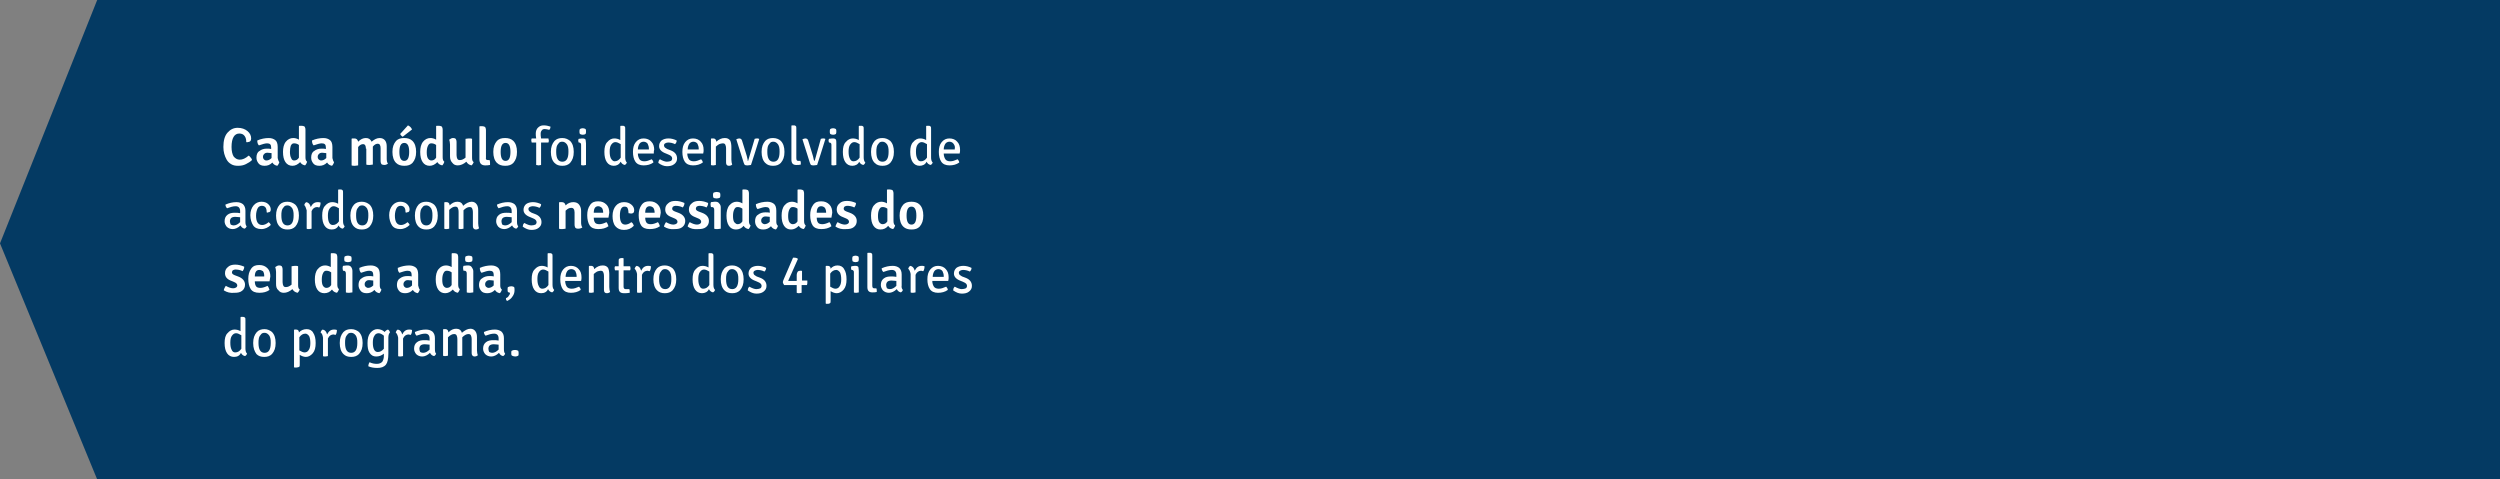 <!-- Generator: Adobe Illustrator 17.1.0, SVG Export Plug-In  -->
<svg version="1.1"
	 xmlns="http://www.w3.org/2000/svg" xmlns:xlink="http://www.w3.org/1999/xlink" xmlns:a="http://ns.adobe.com/AdobeSVGViewerExtensions/3.0/"
	 x="0px" y="0px" width="612.2px" height="117.4px" viewBox="0 0 612.2 117.4" enable-background="new 0 0 612.2 117.4"
	 xml:space="preserve">
<rect x="0" y="0" width="612.2" height="117.4" fill="#808080" stroke="none"/>
<defs>
</defs>
<polygon fill="#043A63" points="23.8,117.4 0,59.6 23.8,0 612.2,0 612.2,117.4 "/>
<g>
	<path fill="#FFFFFF" d="M60.3,34.8c0,0,0-0.1,0-0.1c0-0.5-0.1-1-0.4-1.4c-0.3-0.4-0.7-0.6-1.3-0.6c-1.2,0-1.9,1.1-1.9,3.3
		c0,1,0.2,1.8,0.5,2.3c0.4,0.5,0.9,0.8,1.5,0.8c0.7,0,1.4-0.3,2.2-1c0.2,0.1,0.3,0.3,0.5,0.5c0.2,0.2,0.3,0.4,0.3,0.6
		c-0.4,0.4-0.9,0.7-1.5,1c-0.6,0.3-1.2,0.4-1.9,0.4s-1.2-0.1-1.7-0.4c-0.5-0.3-0.8-0.6-1.1-1.1c-0.5-0.9-0.8-1.9-0.8-3.1
		c0-1.5,0.3-2.7,1-3.5c0.7-0.8,1.5-1.2,2.5-1.2c1,0,1.8,0.3,2.4,0.8c0.6,0.5,0.9,1.1,0.9,1.8c0,0.6-0.3,0.9-0.9,0.9
		C60.8,34.9,60.5,34.8,60.3,34.8z"/>
	<path fill="#FFFFFF" d="M68.4,39.7c0,0.1-0.1,0.3-0.2,0.5s-0.2,0.3-0.3,0.4c-0.5-0.1-0.9-0.3-1.2-0.8c-0.6,0.6-1.2,0.8-1.9,0.8
		s-1.2-0.2-1.5-0.6c-0.3-0.4-0.5-0.8-0.5-1.4c0-0.7,0.2-1.3,0.7-1.6c0.5-0.4,1.1-0.6,1.8-0.6c0.4,0,0.8,0,1.1,0.1v-0.4
		c0-0.7-0.3-1-1-1c-0.5,0-1.1,0.2-2,0.5c-0.3-0.3-0.4-0.7-0.4-1.2c0.9-0.4,1.9-0.6,2.8-0.6c0.7,0,1.2,0.2,1.6,0.5s0.6,0.9,0.6,1.7
		v2.7C68.1,39.1,68.2,39.5,68.4,39.7z M65.2,39.3c0.5,0,0.9-0.2,1.3-0.6v-1.2c-0.3,0-0.6-0.1-1-0.1s-0.6,0.1-0.8,0.3
		c-0.2,0.2-0.3,0.4-0.3,0.7s0.1,0.5,0.2,0.6S64.9,39.3,65.2,39.3z"/>
	<path fill="#FFFFFF" d="M71.6,40.6c-0.7,0-1.3-0.3-1.7-0.9c-0.4-0.6-0.6-1.4-0.6-2.5c0-1,0.2-1.9,0.7-2.5c0.5-0.6,1.1-0.9,1.8-0.9
		c0.4,0,0.9,0.1,1.4,0.4v-3.3l0.1-0.1h0.6c0.3,0,0.5,0.1,0.7,0.2c0.1,0.2,0.2,0.4,0.2,0.8v6.7c0,0.5,0.1,0.9,0.4,1.1
		c0,0.1-0.1,0.3-0.2,0.5c-0.1,0.2-0.2,0.3-0.3,0.4c-0.5-0.1-0.9-0.3-1.2-0.8C72.9,40.3,72.3,40.6,71.6,40.6z M72,39.3
		c0.5,0,0.9-0.2,1.2-0.7v-3.1c-0.4-0.3-0.8-0.4-1.2-0.4s-0.6,0.2-0.8,0.6C71.1,36,71,36.6,71,37.2s0.1,1.2,0.3,1.5
		C71.4,39.1,71.7,39.3,72,39.3z"/>
	<path fill="#FFFFFF" d="M81.8,39.7c0,0.1-0.1,0.3-0.2,0.5s-0.2,0.3-0.3,0.4c-0.5-0.1-0.9-0.3-1.2-0.8c-0.6,0.6-1.2,0.8-1.9,0.8
		s-1.2-0.2-1.5-0.6c-0.3-0.4-0.5-0.8-0.5-1.4c0-0.7,0.2-1.3,0.7-1.6c0.5-0.4,1.1-0.6,1.8-0.6c0.4,0,0.8,0,1.1,0.1v-0.4
		c0-0.7-0.3-1-1-1c-0.5,0-1.1,0.2-2,0.5c-0.3-0.3-0.4-0.7-0.4-1.2c0.9-0.4,1.9-0.6,2.8-0.6c0.7,0,1.2,0.2,1.6,0.5s0.6,0.9,0.6,1.7
		v2.7C81.5,39.1,81.6,39.5,81.8,39.7z M78.6,39.3c0.5,0,0.9-0.2,1.3-0.6v-1.2c-0.3,0-0.6-0.1-1-0.1s-0.6,0.1-0.8,0.3
		c-0.2,0.2-0.3,0.4-0.3,0.7s0.1,0.5,0.2,0.6S78.4,39.3,78.6,39.3z"/>
	<path fill="#FFFFFF" d="M89.6,36.4c0-0.7-0.2-1.1-0.7-1.1c-0.4,0-0.8,0.2-1.2,0.7v4.5c-0.2,0-0.5,0.1-0.8,0.1s-0.6,0-0.8-0.1V34
		l0.1-0.1h0.6c0.5,0,0.8,0.3,0.9,0.8c0.6-0.6,1.2-0.9,1.9-0.9s1.1,0.3,1.4,0.9c0.7-0.6,1.3-0.9,2-0.9c0.5,0,1,0.2,1.3,0.6
		c0.3,0.4,0.4,0.9,0.4,1.5v3c0,0.5,0.1,0.9,0.3,1.2c-0.3,0.2-0.6,0.3-0.9,0.3s-0.6-0.1-0.7-0.2c-0.1-0.2-0.2-0.4-0.2-0.8v-3.1
		c0-0.7-0.2-1.1-0.7-1.1c-0.4,0-0.8,0.2-1.2,0.7v4.4c-0.2,0-0.5,0.1-0.8,0.1s-0.6,0-0.8-0.1V36.4z"/>
	<path fill="#FFFFFF" d="M101.9,37.2c0,1.2-0.3,2-0.9,2.7c-0.5,0.5-1.1,0.7-2,0.7c-0.8,0-1.5-0.2-2-0.7c-0.6-0.6-0.9-1.5-0.9-2.7
		c0-1.2,0.3-2,0.9-2.7c0.5-0.5,1.1-0.7,2-0.7c0.8,0,1.5,0.2,2,0.7C101.6,35.1,101.9,36,101.9,37.2z M99,35c-0.8,0-1.2,0.7-1.2,2.2
		s0.4,2.2,1.2,2.2c0.8,0,1.2-0.7,1.2-2.2S99.8,35,99,35z M98,32.8l1.9-2.1c0.2,0.1,0.4,0.2,0.6,0.4c0.2,0.2,0.3,0.4,0.4,0.6
		l-2.3,1.8C98.3,33.3,98.1,33.1,98,32.8z"/>
	<path fill="#FFFFFF" d="M105.2,40.6c-0.7,0-1.3-0.3-1.7-0.9c-0.4-0.6-0.6-1.4-0.6-2.5c0-1,0.2-1.9,0.7-2.5c0.5-0.6,1.1-0.9,1.8-0.9
		c0.4,0,0.9,0.1,1.4,0.4v-3.3l0.1-0.1h0.6c0.3,0,0.5,0.1,0.7,0.2c0.1,0.2,0.2,0.4,0.2,0.8v6.7c0,0.5,0.1,0.9,0.4,1.1
		c0,0.1-0.1,0.3-0.2,0.5c-0.1,0.2-0.2,0.3-0.3,0.4c-0.5-0.1-0.9-0.3-1.2-0.8C106.5,40.3,105.9,40.6,105.2,40.6z M105.6,39.3
		c0.5,0,0.9-0.2,1.2-0.7v-3.1c-0.4-0.3-0.8-0.4-1.2-0.4s-0.6,0.2-0.8,0.6c-0.2,0.4-0.3,0.9-0.3,1.6s0.1,1.2,0.3,1.5
		C105,39.1,105.3,39.3,105.6,39.3z"/>
	<path fill="#FFFFFF" d="M110.2,38.3v-2.9c0-0.5-0.1-0.9-0.2-1.2c0.3-0.2,0.6-0.4,0.9-0.4c0.4,0,0.6,0.1,0.7,0.2
		c0.1,0.2,0.2,0.4,0.2,0.8V38c0,0.4,0.1,0.7,0.2,0.9c0.1,0.2,0.3,0.3,0.6,0.3c0.5,0,0.9-0.2,1.4-0.6V34c0.2,0,0.5-0.1,0.8-0.1
		c0.3,0,0.6,0,0.8,0.1v4.6c0,0.6,0.1,0.9,0.4,1.1c-0.1,0.3-0.3,0.6-0.5,0.8c-0.6-0.1-1-0.4-1.3-0.9c-0.7,0.6-1.4,0.9-2.1,0.9
		c-0.6,0-1-0.2-1.3-0.6C110.4,39.5,110.2,39,110.2,38.3z"/>
	<path fill="#FFFFFF" d="M119.5,39.2h0.4c0.1,0.3,0.1,0.5,0.1,0.7s0,0.4,0,0.5c-0.5,0.1-0.9,0.1-1.2,0.1c-0.9,0-1.4-0.5-1.4-1.5v-8
		l0.1-0.1h0.6c0.3,0,0.5,0.1,0.7,0.2c0.1,0.2,0.2,0.4,0.2,0.8v6.8C118.9,39,119.1,39.2,119.5,39.2z"/>
	<path fill="#FFFFFF" d="M126.6,37.2c0,1.2-0.3,2-0.9,2.7c-0.5,0.5-1.1,0.7-2,0.7c-0.8,0-1.5-0.2-2-0.7c-0.6-0.6-0.9-1.5-0.9-2.7
		c0-1.2,0.3-2,0.9-2.7c0.5-0.5,1.1-0.7,2-0.7c0.8,0,1.5,0.2,2,0.7C126.3,35.1,126.6,36,126.6,37.2z M123.8,35
		c-0.8,0-1.2,0.7-1.2,2.2s0.4,2.2,1.2,2.2c0.8,0,1.2-0.7,1.2-2.2S124.6,35,123.8,35z"/>
	<path fill="#FFFFFF" d="M131.3,40.4v-5.5l-1.1,0c0-0.2-0.1-0.3-0.1-0.5c0-0.1,0-0.3,0.1-0.5l1.1,0c-0.1-0.5-0.1-0.9-0.1-1.2
		c0-0.6,0.2-1.1,0.5-1.4c0.4-0.4,0.8-0.6,1.4-0.6c0.6,0,1.1,0.1,1.7,0.3c0,0.4-0.1,0.6-0.3,0.8c-0.4-0.1-0.8-0.2-1.1-0.2
		c-0.3,0-0.6,0.1-0.7,0.3c-0.2,0.2-0.3,0.5-0.3,0.8c0,0.3,0,0.7,0.1,1.2l1.8,0c0,0.2,0.1,0.4,0.1,0.5c0,0.1,0,0.3-0.1,0.5l-1.8,0
		v5.5c-0.2,0-0.4,0.1-0.6,0.1C131.7,40.5,131.5,40.4,131.3,40.4z"/>
	<path fill="#FFFFFF" d="M139.6,34.5c0.6,0.6,0.9,1.5,0.9,2.7c0,1.2-0.3,2-0.9,2.7c-0.5,0.5-1.1,0.7-1.9,0.7s-1.4-0.2-1.9-0.7
		c-0.6-0.6-0.9-1.5-0.9-2.7c0-1.2,0.3-2,0.9-2.7c0.5-0.5,1.1-0.7,1.9-0.7S139.1,34.1,139.6,34.5z M136.2,37.2c0,1.6,0.5,2.4,1.5,2.4
		s1.5-0.8,1.5-2.4c0-0.5,0-0.8-0.1-1.2s-0.2-0.6-0.5-0.9c-0.2-0.2-0.5-0.4-0.9-0.4s-0.7,0.1-0.9,0.4c-0.2,0.2-0.4,0.5-0.5,0.9
		S136.2,36.8,136.2,37.2z"/>
	<path fill="#FFFFFF" d="M143.5,35.1v5.3c-0.1,0-0.4,0.1-0.6,0.1s-0.5,0-0.6-0.1v-4.8c0-0.2,0-0.4-0.1-0.5c-0.1-0.1-0.2-0.2-0.4-0.2
		h-0.1c0-0.1-0.1-0.3-0.1-0.4c0-0.2,0-0.3,0.1-0.5c0.3,0,0.5-0.1,0.8-0.1h0.2c0.3,0,0.6,0.1,0.7,0.3
		C143.4,34.4,143.5,34.7,143.5,35.1z M141.9,32.2c0-0.2,0-0.4,0.1-0.6c0.2-0.1,0.4-0.2,0.7-0.2s0.5,0.1,0.7,0.2
		c0.1,0.2,0.1,0.3,0.1,0.6c0,0.2,0,0.4-0.1,0.6c-0.1,0.1-0.4,0.2-0.7,0.2c-0.3,0-0.5-0.1-0.7-0.2C141.9,32.6,141.9,32.4,141.9,32.2z
		"/>
	<path fill="#FFFFFF" d="M150.3,40.6c-0.7,0-1.3-0.3-1.7-0.9c-0.4-0.6-0.6-1.4-0.6-2.5s0.2-1.9,0.7-2.4c0.5-0.6,1.1-0.9,1.7-0.9
		c0.5,0,1,0.1,1.5,0.4v-3.4l0.1-0.1h0.5c0.3,0,0.4,0.1,0.5,0.2c0.1,0.1,0.1,0.3,0.1,0.6v6.9c0,0.6,0.1,1,0.4,1.3
		c-0.1,0.3-0.3,0.5-0.5,0.6c-0.5-0.1-0.8-0.4-1-0.8C151.6,40.3,151,40.6,150.3,40.6z M150.5,39.5c0.6,0,1.1-0.3,1.5-0.9v-3.3
		c-0.5-0.3-0.9-0.5-1.3-0.5c-0.4,0-0.7,0.2-1,0.6c-0.3,0.4-0.4,1-0.4,1.7c0,0.8,0.1,1.3,0.3,1.7C149.9,39.3,150.2,39.5,150.5,39.5z"
		/>
	<path fill="#FFFFFF" d="M160.1,37.6h-3.9c0,0.6,0.2,1.1,0.4,1.4s0.6,0.5,1.2,0.5s1.1-0.2,1.8-0.5c0.2,0.2,0.4,0.5,0.4,0.8
		c-0.7,0.5-1.5,0.7-2.4,0.7s-1.6-0.3-2-0.9c-0.4-0.6-0.6-1.4-0.6-2.4s0.2-1.8,0.7-2.4c0.5-0.6,1.1-0.9,1.9-0.9
		c0.8,0,1.5,0.3,1.9,0.8c0.5,0.5,0.7,1.2,0.7,2C160.1,36.9,160.1,37.3,160.1,37.6z M158.6,35.2c-0.2-0.3-0.6-0.5-1-0.5
		c-0.4,0-0.8,0.2-1,0.5c-0.2,0.3-0.4,0.8-0.4,1.4h2.7v-0.2C158.9,36,158.8,35.6,158.6,35.2z"/>
	<path fill="#FFFFFF" d="M161.2,39.9c0-0.1,0.1-0.3,0.1-0.5c0.1-0.2,0.2-0.3,0.3-0.4c0.7,0.4,1.3,0.6,1.7,0.6s0.8-0.1,1-0.2
		s0.3-0.4,0.3-0.6c0-0.4-0.3-0.7-0.8-0.9l-0.7-0.3c-1.1-0.4-1.7-1-1.7-1.8c0-0.6,0.2-1,0.6-1.4c0.4-0.3,1-0.5,1.7-0.5s1.4,0.2,2,0.5
		c0,0.2,0,0.3-0.1,0.5c-0.1,0.2-0.2,0.3-0.3,0.4c-0.6-0.3-1.2-0.4-1.7-0.4c-0.3,0-0.5,0.1-0.7,0.2c-0.2,0.1-0.3,0.3-0.3,0.5
		s0.1,0.4,0.2,0.5c0.1,0.1,0.3,0.2,0.6,0.4l0.8,0.3c1.1,0.4,1.6,1.1,1.6,2c0,0.6-0.2,1-0.7,1.4s-1.1,0.5-1.8,0.5
		S161.9,40.4,161.2,39.9z"/>
	<path fill="#FFFFFF" d="M172.2,37.6h-3.9c0,0.6,0.2,1.1,0.4,1.4s0.6,0.5,1.2,0.5s1.1-0.2,1.8-0.5c0.2,0.2,0.4,0.5,0.4,0.8
		c-0.7,0.5-1.5,0.7-2.4,0.7s-1.6-0.3-2-0.9c-0.4-0.6-0.6-1.4-0.6-2.4s0.2-1.8,0.7-2.4c0.5-0.6,1.1-0.9,1.9-0.9
		c0.8,0,1.5,0.3,1.9,0.8c0.5,0.5,0.7,1.2,0.7,2C172.3,36.9,172.3,37.3,172.2,37.6z M170.8,35.2c-0.2-0.3-0.6-0.5-1-0.5
		c-0.4,0-0.8,0.2-1,0.5c-0.2,0.3-0.4,0.8-0.4,1.4h2.7v-0.2C171.1,36,171,35.6,170.8,35.2z"/>
	<path fill="#FFFFFF" d="M179.1,36v3.1c0,0.5,0.1,0.9,0.2,1.2c-0.2,0.2-0.5,0.3-0.8,0.3c-0.5,0-0.7-0.3-0.7-0.8v-3.4
		c0-0.5-0.1-0.8-0.2-1c-0.1-0.2-0.3-0.3-0.6-0.3s-0.6,0.1-0.9,0.2c-0.3,0.2-0.6,0.4-0.8,0.6v4.5c-0.1,0-0.4,0.1-0.6,0.1
		s-0.5,0-0.6-0.1V34l0.1-0.1h0.5c0.4,0,0.7,0.3,0.7,0.8c0.7-0.6,1.3-0.9,2.1-0.9c0.6,0,1,0.2,1.3,0.6C179,34.8,179.1,35.4,179.1,36z
		"/>
	<path fill="#FFFFFF" d="M183.2,39.4l1.6-5.4c0.1,0,0.3-0.1,0.5-0.1s0.4,0,0.6,0.1l0,0.1c-0.9,2.8-1.5,4.9-2,6.3
		c-0.2,0-0.5,0.1-0.8,0.1s-0.5,0-0.7-0.1c-0.1-0.1-0.2-0.3-0.3-0.6l-1.8-5.7c0.3-0.1,0.5-0.2,0.7-0.2c0.4,0,0.6,0.2,0.7,0.5l0.9,2.9
		c0.2,0.6,0.4,1.3,0.5,1.9C183,39.3,183.1,39.4,183.2,39.4z"/>
	<path fill="#FFFFFF" d="M191.2,34.5c0.6,0.6,0.9,1.5,0.9,2.7c0,1.2-0.3,2-0.9,2.7c-0.5,0.5-1.1,0.7-1.9,0.7s-1.4-0.2-1.9-0.7
		c-0.6-0.6-0.9-1.5-0.9-2.7c0-1.2,0.3-2,0.9-2.7c0.5-0.5,1.1-0.7,1.9-0.7S190.8,34.1,191.2,34.5z M187.9,37.2c0,1.6,0.5,2.4,1.5,2.4
		s1.5-0.8,1.5-2.4c0-0.5,0-0.8-0.1-1.2s-0.2-0.6-0.5-0.9c-0.2-0.2-0.5-0.4-0.9-0.4s-0.7,0.1-0.9,0.4c-0.2,0.2-0.4,0.5-0.5,0.9
		S187.9,36.8,187.9,37.2z"/>
	<path fill="#FFFFFF" d="M195.5,39.4h0.5c0.1,0.2,0.1,0.4,0.1,0.5c0,0.2,0,0.3,0,0.4c-0.3,0.1-0.7,0.1-1.1,0.1
		c-0.8,0-1.2-0.4-1.2-1.3v-8.3l0.1-0.1h0.5c0.3,0,0.4,0.1,0.5,0.2c0.1,0.1,0.1,0.3,0.1,0.6v7.2C195,39.3,195.2,39.4,195.5,39.4z"/>
	<path fill="#FFFFFF" d="M199.5,39.4L201,34c0.1,0,0.3-0.1,0.5-0.1s0.4,0,0.6,0.1l0,0.1c-0.9,2.8-1.5,4.9-2,6.3
		c-0.2,0-0.5,0.1-0.8,0.1s-0.5,0-0.7-0.1c-0.1-0.1-0.2-0.3-0.3-0.6l-1.8-5.7c0.3-0.1,0.5-0.2,0.7-0.2c0.4,0,0.6,0.2,0.7,0.5l0.9,2.9
		c0.2,0.6,0.4,1.3,0.5,1.9C199.4,39.3,199.4,39.4,199.5,39.4z"/>
	<path fill="#FFFFFF" d="M204.8,35.1v5.3c-0.1,0-0.4,0.1-0.6,0.1s-0.5,0-0.6-0.1v-4.8c0-0.2,0-0.4-0.1-0.5c-0.1-0.1-0.2-0.2-0.4-0.2
		h-0.1c0-0.1-0.1-0.3-0.1-0.4c0-0.2,0-0.3,0.1-0.5c0.3,0,0.5-0.1,0.8-0.1h0.2c0.3,0,0.6,0.1,0.7,0.3
		C204.8,34.4,204.8,34.7,204.8,35.1z M203.2,32.2c0-0.2,0-0.4,0.1-0.6c0.2-0.1,0.4-0.2,0.7-0.2s0.5,0.1,0.7,0.2
		c0.1,0.2,0.1,0.3,0.1,0.6c0,0.2,0,0.4-0.1,0.6c-0.1,0.1-0.4,0.2-0.7,0.2c-0.3,0-0.5-0.1-0.7-0.2C203.2,32.6,203.2,32.4,203.2,32.2z
		"/>
	<path fill="#FFFFFF" d="M208.7,40.6c-0.7,0-1.3-0.3-1.7-0.9c-0.4-0.6-0.6-1.4-0.6-2.5s0.2-1.9,0.7-2.4c0.5-0.6,1.1-0.9,1.7-0.9
		c0.5,0,1,0.1,1.5,0.4v-3.4l0.1-0.1h0.5c0.3,0,0.4,0.1,0.5,0.2c0.1,0.1,0.1,0.3,0.1,0.6v6.9c0,0.6,0.1,1,0.4,1.3
		c-0.1,0.3-0.3,0.5-0.5,0.6c-0.5-0.1-0.8-0.4-1-0.8C210.1,40.3,209.4,40.6,208.7,40.6z M209,39.5c0.6,0,1.1-0.3,1.5-0.9v-3.3
		c-0.5-0.3-0.9-0.5-1.3-0.5c-0.4,0-0.7,0.2-1,0.6c-0.3,0.4-0.4,1-0.4,1.7c0,0.8,0.1,1.3,0.3,1.7C208.3,39.3,208.6,39.5,209,39.5z"/>
	<path fill="#FFFFFF" d="M218,34.5c0.6,0.6,0.9,1.5,0.9,2.7c0,1.2-0.3,2-0.9,2.7c-0.5,0.5-1.1,0.7-1.9,0.7s-1.4-0.2-1.9-0.7
		c-0.6-0.6-0.9-1.5-0.9-2.7c0-1.2,0.3-2,0.9-2.7c0.5-0.5,1.1-0.7,1.9-0.7S217.5,34.1,218,34.5z M214.6,37.2c0,1.6,0.5,2.4,1.5,2.4
		s1.5-0.8,1.5-2.4c0-0.5,0-0.8-0.1-1.2s-0.2-0.6-0.5-0.9c-0.2-0.2-0.5-0.4-0.9-0.4s-0.7,0.1-0.9,0.4c-0.2,0.2-0.4,0.5-0.5,0.9
		S214.6,36.8,214.6,37.2z"/>
	<path fill="#FFFFFF" d="M225.2,40.6c-0.7,0-1.3-0.3-1.7-0.9c-0.4-0.6-0.6-1.4-0.6-2.5s0.2-1.9,0.7-2.4c0.5-0.6,1.1-0.9,1.7-0.9
		c0.5,0,1,0.1,1.5,0.4v-3.4l0.1-0.1h0.5c0.3,0,0.4,0.1,0.5,0.2c0.1,0.1,0.1,0.3,0.1,0.6v6.9c0,0.6,0.1,1,0.4,1.3
		c-0.1,0.3-0.3,0.5-0.5,0.6c-0.5-0.1-0.8-0.4-1-0.8C226.6,40.3,225.9,40.6,225.2,40.6z M225.5,39.5c0.6,0,1.1-0.3,1.5-0.9v-3.3
		c-0.5-0.3-0.9-0.5-1.3-0.5c-0.4,0-0.7,0.2-1,0.6c-0.3,0.4-0.4,1-0.4,1.7c0,0.8,0.1,1.3,0.3,1.7C224.8,39.3,225.1,39.5,225.5,39.5z"
		/>
	<path fill="#FFFFFF" d="M235,37.6h-3.9c0,0.6,0.2,1.1,0.4,1.4s0.6,0.5,1.2,0.5s1.1-0.2,1.8-0.5c0.2,0.2,0.4,0.5,0.4,0.8
		c-0.7,0.5-1.5,0.7-2.4,0.7s-1.6-0.3-2-0.9c-0.4-0.6-0.6-1.4-0.6-2.4s0.2-1.8,0.7-2.4c0.5-0.6,1.1-0.9,1.9-0.9
		c0.8,0,1.5,0.3,1.9,0.8c0.5,0.5,0.7,1.2,0.7,2C235.1,36.9,235.1,37.3,235,37.6z M233.5,35.2c-0.2-0.3-0.6-0.5-1-0.5
		c-0.4,0-0.8,0.2-1,0.5c-0.2,0.3-0.4,0.8-0.4,1.4h2.7v-0.2C233.9,36,233.8,35.6,233.5,35.2z"/>
	<path fill="#FFFFFF" d="M60.4,55.4c-0.1,0.3-0.3,0.5-0.5,0.6c-0.5-0.1-0.8-0.4-1-0.8c-0.6,0.6-1.3,0.9-1.9,0.9
		c-0.6,0-1.1-0.2-1.5-0.6c-0.3-0.4-0.5-0.8-0.5-1.3c0-0.7,0.2-1.2,0.7-1.6c0.5-0.4,1.1-0.5,1.8-0.5c0.4,0,0.9,0,1.3,0.1v-0.5
		c0-0.8-0.4-1.2-1.1-1.2c-0.6,0-1.3,0.2-2.1,0.5c-0.2-0.2-0.4-0.5-0.4-0.9c0.9-0.4,1.8-0.6,2.7-0.6c0.7,0,1.2,0.2,1.6,0.5
		c0.4,0.4,0.6,0.9,0.6,1.6v2.7C60.1,54.9,60.2,55.2,60.4,55.4z M57.2,55.2c0.6,0,1.1-0.3,1.6-0.8v-1.2c-0.3,0-0.7-0.1-1.2-0.1
		c-0.4,0-0.8,0.1-1,0.3c-0.2,0.2-0.3,0.5-0.3,0.8s0.1,0.6,0.2,0.8C56.7,55.1,57,55.2,57.2,55.2z"/>
	<path fill="#FFFFFF" d="M65.3,52c0,0,0-0.1,0-0.1c0-1-0.4-1.5-1.2-1.5c-0.4,0-0.8,0.2-1,0.6c-0.2,0.4-0.4,1-0.4,1.8
		c0,1.5,0.5,2.3,1.5,2.3c0.5,0,1-0.2,1.6-0.7c0.1,0.1,0.2,0.2,0.3,0.3c0.1,0.1,0.2,0.3,0.2,0.4c-0.6,0.6-1.4,1-2.3,1
		c-0.9,0-1.6-0.3-2-0.9c-0.4-0.6-0.7-1.5-0.7-2.5s0.3-1.8,0.8-2.4c0.5-0.6,1.2-0.9,1.9-0.9c0.7,0,1.3,0.2,1.7,0.6
		c0.4,0.4,0.6,0.8,0.6,1.3s-0.2,0.7-0.7,0.7C65.7,52.1,65.5,52.1,65.3,52z"/>
	<path fill="#FFFFFF" d="M72.3,50.1c0.6,0.6,0.9,1.5,0.9,2.7c0,1.2-0.3,2-0.9,2.7c-0.5,0.5-1.1,0.7-1.9,0.7s-1.4-0.2-1.9-0.7
		c-0.6-0.6-0.9-1.5-0.9-2.7c0-1.2,0.3-2,0.9-2.7c0.5-0.5,1.1-0.7,1.9-0.7S71.8,49.7,72.3,50.1z M68.9,52.8c0,1.6,0.5,2.4,1.5,2.4
		s1.5-0.8,1.5-2.4c0-0.5,0-0.8-0.1-1.2s-0.2-0.6-0.5-0.9c-0.2-0.2-0.5-0.4-0.9-0.4s-0.7,0.1-0.9,0.4c-0.2,0.2-0.4,0.5-0.5,0.9
		S68.9,52.4,68.9,52.8z"/>
	<path fill="#FFFFFF" d="M74.5,50.2c0.1-0.3,0.2-0.5,0.5-0.7c0.6,0.1,0.9,0.5,1.1,1.2c0.4-0.8,0.9-1.2,1.7-1.2c0.2,0,0.4,0,0.7,0.1
		c0,0.5-0.1,0.9-0.3,1.2c-0.1,0-0.2,0-0.5-0.1c-0.6,0-1.1,0.3-1.4,1V56c-0.1,0-0.4,0.1-0.6,0.1c-0.3,0-0.5,0-0.6-0.1v-4.5
		C74.9,50.9,74.8,50.5,74.5,50.2z"/>
	<path fill="#FFFFFF" d="M81.2,56.2c-0.7,0-1.3-0.3-1.7-0.9c-0.4-0.6-0.6-1.4-0.6-2.5s0.2-1.9,0.7-2.4c0.5-0.6,1.1-0.9,1.7-0.9
		c0.5,0,1,0.1,1.5,0.4v-3.4l0.1-0.1h0.5c0.3,0,0.4,0.1,0.5,0.2c0.1,0.1,0.1,0.3,0.1,0.6v6.9c0,0.6,0.1,1,0.4,1.3
		c-0.1,0.3-0.3,0.5-0.5,0.6c-0.5-0.1-0.8-0.4-1-0.8C82.6,55.9,82,56.2,81.2,56.2z M81.5,55.1c0.6,0,1.1-0.3,1.5-0.9V51
		c-0.5-0.3-0.9-0.5-1.3-0.5c-0.4,0-0.7,0.2-1,0.6c-0.3,0.4-0.4,1-0.4,1.7c0,0.8,0.1,1.3,0.3,1.7C80.8,54.9,81.1,55.1,81.5,55.1z"/>
	<path fill="#FFFFFF" d="M90.5,50.1c0.6,0.6,0.9,1.5,0.9,2.7c0,1.2-0.3,2-0.9,2.7c-0.5,0.5-1.1,0.7-1.9,0.7s-1.4-0.2-1.9-0.7
		c-0.6-0.6-0.9-1.5-0.9-2.7c0-1.2,0.3-2,0.9-2.7c0.5-0.5,1.1-0.7,1.9-0.7S90,49.7,90.5,50.1z M87.2,52.8c0,1.6,0.5,2.4,1.5,2.4
		s1.5-0.8,1.5-2.4c0-0.5,0-0.8-0.1-1.2s-0.2-0.6-0.5-0.9c-0.2-0.2-0.5-0.4-0.9-0.4s-0.7,0.1-0.9,0.4c-0.2,0.2-0.4,0.5-0.5,0.9
		S87.2,52.4,87.2,52.8z"/>
	<path fill="#FFFFFF" d="M99.3,52c0,0,0-0.1,0-0.1c0-1-0.4-1.5-1.2-1.5c-0.4,0-0.8,0.2-1,0.6c-0.2,0.4-0.4,1-0.4,1.8
		c0,1.5,0.5,2.3,1.5,2.3c0.5,0,1-0.2,1.6-0.7c0.1,0.1,0.2,0.2,0.3,0.3c0.1,0.1,0.2,0.3,0.2,0.4c-0.6,0.6-1.4,1-2.3,1s-1.6-0.3-2-0.9
		c-0.4-0.6-0.7-1.5-0.7-2.5s0.3-1.8,0.8-2.4c0.5-0.6,1.2-0.9,1.9-0.9c0.7,0,1.3,0.2,1.7,0.6c0.4,0.4,0.6,0.8,0.6,1.3
		s-0.2,0.7-0.7,0.7C99.7,52.1,99.5,52.1,99.3,52z"/>
	<path fill="#FFFFFF" d="M106.3,50.1c0.6,0.6,0.9,1.5,0.9,2.7c0,1.2-0.3,2-0.9,2.7c-0.5,0.5-1.1,0.7-1.9,0.7s-1.4-0.2-1.9-0.7
		c-0.6-0.6-0.9-1.5-0.9-2.7c0-1.2,0.3-2,0.9-2.7c0.5-0.5,1.1-0.7,1.9-0.7S105.8,49.7,106.3,50.1z M102.9,52.8c0,1.6,0.5,2.4,1.5,2.4
		s1.5-0.8,1.5-2.4c0-0.5,0-0.8-0.1-1.2s-0.2-0.6-0.5-0.9c-0.2-0.2-0.5-0.4-0.9-0.4s-0.7,0.1-0.9,0.4c-0.2,0.2-0.4,0.5-0.5,0.9
		S102.9,52.4,102.9,52.8z"/>
	<path fill="#FFFFFF" d="M112.3,51.9c0-0.5-0.1-0.8-0.2-1s-0.3-0.3-0.6-0.3c-0.5,0-1,0.3-1.5,0.8V56c-0.1,0-0.4,0.1-0.6,0.1
		s-0.5,0-0.6-0.1v-6.4l0.1-0.1h0.5c0.4,0,0.7,0.3,0.7,0.8c0.6-0.6,1.2-0.9,1.9-0.9s1.2,0.3,1.4,1c0.7-0.6,1.4-1,2.1-1
		c0.5,0,0.9,0.2,1.2,0.6c0.3,0.4,0.4,0.9,0.4,1.5v3.2c0,0.5,0.1,0.9,0.2,1.2c-0.2,0.2-0.5,0.3-0.8,0.3c-0.4,0-0.7-0.3-0.7-0.8v-3.4
		c0-0.5-0.1-0.8-0.2-1c-0.1-0.2-0.3-0.3-0.6-0.3c-0.5,0-1,0.3-1.5,0.8V56c-0.1,0-0.4,0.1-0.6,0.1s-0.5,0-0.6-0.1V51.9z"/>
	<path fill="#FFFFFF" d="M126.9,55.4c-0.1,0.3-0.3,0.5-0.5,0.6c-0.5-0.1-0.8-0.4-1-0.8c-0.6,0.6-1.3,0.9-1.9,0.9
		c-0.6,0-1.1-0.2-1.5-0.6c-0.3-0.4-0.5-0.8-0.5-1.3c0-0.7,0.2-1.2,0.7-1.6c0.5-0.4,1.1-0.5,1.8-0.5c0.4,0,0.9,0,1.3,0.1v-0.5
		c0-0.8-0.4-1.2-1.1-1.2c-0.6,0-1.3,0.2-2.1,0.5c-0.2-0.2-0.4-0.5-0.4-0.9c0.9-0.4,1.8-0.6,2.7-0.6c0.7,0,1.2,0.2,1.6,0.5
		c0.4,0.4,0.6,0.9,0.6,1.6v2.7C126.6,54.9,126.7,55.2,126.9,55.4z M123.7,55.2c0.6,0,1.1-0.3,1.6-0.8v-1.2c-0.3,0-0.7-0.1-1.2-0.1
		c-0.4,0-0.8,0.1-1,0.3c-0.2,0.2-0.3,0.5-0.3,0.8s0.1,0.6,0.2,0.8C123.2,55.1,123.4,55.2,123.7,55.2z"/>
	<path fill="#FFFFFF" d="M128,55.5c0-0.1,0.1-0.3,0.1-0.5c0.1-0.2,0.2-0.3,0.3-0.4c0.7,0.4,1.3,0.6,1.7,0.6s0.8-0.1,1-0.2
		s0.3-0.4,0.3-0.6c0-0.4-0.3-0.7-0.8-0.9l-0.7-0.3c-1.1-0.4-1.7-1-1.7-1.8c0-0.6,0.2-1,0.6-1.4c0.4-0.3,1-0.5,1.7-0.5s1.4,0.2,2,0.5
		c0,0.2,0,0.3-0.1,0.5c-0.1,0.2-0.2,0.3-0.3,0.4c-0.6-0.3-1.2-0.4-1.7-0.4c-0.3,0-0.5,0.1-0.7,0.2c-0.2,0.1-0.3,0.3-0.3,0.5
		s0.1,0.4,0.2,0.5c0.1,0.1,0.3,0.2,0.6,0.4l0.8,0.3c1.1,0.4,1.6,1.1,1.6,2c0,0.6-0.2,1-0.7,1.4s-1.1,0.5-1.8,0.5S128.7,56,128,55.5z
		"/>
	<path fill="#FFFFFF" d="M142.3,51.6v2.9c0,0.5,0.1,0.9,0.3,1.2c-0.3,0.2-0.6,0.3-1,0.3c-0.4,0-0.6-0.1-0.7-0.2
		c-0.1-0.2-0.2-0.4-0.2-0.8V52c0-0.4-0.1-0.7-0.2-0.8c-0.1-0.2-0.3-0.3-0.6-0.3c-0.5,0-0.9,0.2-1.4,0.7V56c-0.2,0-0.5,0.1-0.8,0.1
		s-0.6,0-0.8-0.1v-6.4l0.1-0.1h0.6c0.5,0,0.8,0.3,0.9,0.8c0.6-0.6,1.3-0.8,1.9-0.8c0.6,0,1.1,0.2,1.4,0.6S142.3,51,142.3,51.6z"/>
	<path fill="#FFFFFF" d="M149,53.3h-3.6c0,0.5,0.1,0.9,0.3,1.2c0.2,0.3,0.6,0.4,1.1,0.4c0.5,0,1.1-0.2,1.7-0.5
		c0.2,0.2,0.4,0.6,0.5,1c-0.7,0.5-1.5,0.7-2.5,0.7c-1,0-1.7-0.3-2.1-0.9c-0.4-0.6-0.6-1.5-0.6-2.5c0-1,0.2-1.8,0.7-2.5
		s1.1-0.9,2-0.9s1.5,0.3,2,0.8c0.5,0.5,0.7,1.2,0.7,2C149.1,52.5,149.1,52.9,149,53.3z M146.5,50.5c-0.7,0-1.1,0.5-1.1,1.6h2.3V52
		c0-0.4-0.1-0.8-0.3-1.1C147.1,50.7,146.9,50.5,146.5,50.5z"/>
	<path fill="#FFFFFF" d="M153.9,52.2c0-0.1,0-0.1,0-0.2c0-0.4-0.1-0.8-0.2-1c-0.1-0.3-0.4-0.4-0.8-0.4c-0.7,0-1.1,0.7-1.1,2.2
		c0,1.4,0.4,2.2,1.3,2.2c0.5,0,1-0.2,1.5-0.6c0.1,0.1,0.3,0.2,0.4,0.4c0.1,0.2,0.2,0.4,0.2,0.5c-0.7,0.7-1.4,1-2.4,1
		c-0.9,0-1.6-0.3-2.1-0.9s-0.7-1.5-0.7-2.5c0-1.1,0.3-1.9,0.8-2.5c0.5-0.6,1.2-0.9,2-0.9s1.3,0.2,1.8,0.6s0.7,0.9,0.7,1.4
		c0,0.6-0.3,0.8-0.8,0.8C154.4,52.3,154.2,52.2,153.9,52.2z"/>
	<path fill="#FFFFFF" d="M161.6,53.3H158c0,0.5,0.1,0.9,0.3,1.2c0.2,0.3,0.6,0.4,1.1,0.4c0.5,0,1.1-0.2,1.7-0.5
		c0.2,0.2,0.4,0.6,0.5,1c-0.7,0.5-1.5,0.7-2.5,0.7c-1,0-1.7-0.3-2.1-0.9c-0.4-0.6-0.6-1.5-0.6-2.5c0-1,0.2-1.8,0.7-2.5
		s1.1-0.9,2-0.9s1.5,0.3,2,0.8c0.5,0.5,0.7,1.2,0.7,2C161.7,52.5,161.7,52.9,161.6,53.3z M159.1,50.5c-0.7,0-1.1,0.5-1.1,1.6h2.3V52
		c0-0.4-0.1-0.8-0.3-1.1C159.8,50.7,159.5,50.5,159.1,50.5z"/>
	<path fill="#FFFFFF" d="M162.6,55.5c0-0.2,0.1-0.4,0.2-0.6c0.1-0.2,0.2-0.4,0.3-0.5c0.7,0.4,1.3,0.6,1.8,0.6c0.3,0,0.6-0.1,0.7-0.2
		c0.2-0.1,0.3-0.3,0.3-0.5c0-0.3-0.2-0.6-0.7-0.8l-0.7-0.3c-1.1-0.4-1.6-1-1.6-1.9c0-0.6,0.2-1.1,0.7-1.5c0.4-0.4,1-0.6,1.8-0.6
		s1.5,0.2,2.2,0.5c0,0.2,0,0.4-0.1,0.6c-0.1,0.2-0.2,0.4-0.3,0.5c-0.6-0.3-1.2-0.4-1.8-0.4c-0.2,0-0.4,0.1-0.6,0.2
		c-0.1,0.1-0.2,0.3-0.2,0.5c0,0.3,0.2,0.5,0.7,0.7l0.8,0.3c1.1,0.4,1.7,1.1,1.7,2c0,0.6-0.2,1.1-0.7,1.5c-0.5,0.4-1.1,0.5-1.9,0.5
		C164.2,56.2,163.4,56,162.6,55.5z"/>
	<path fill="#FFFFFF" d="M168.4,55.5c0-0.2,0.1-0.4,0.2-0.6c0.1-0.2,0.2-0.4,0.3-0.5c0.7,0.4,1.3,0.6,1.8,0.6c0.3,0,0.6-0.1,0.7-0.2
		c0.2-0.1,0.3-0.3,0.3-0.5c0-0.3-0.2-0.6-0.7-0.8l-0.7-0.3c-1.1-0.4-1.6-1-1.6-1.9c0-0.6,0.2-1.1,0.7-1.5c0.4-0.4,1-0.6,1.8-0.6
		s1.5,0.2,2.2,0.5c0,0.2,0,0.4-0.1,0.6c-0.1,0.2-0.2,0.4-0.3,0.5c-0.6-0.3-1.2-0.4-1.8-0.4c-0.2,0-0.4,0.1-0.6,0.2
		c-0.1,0.1-0.2,0.3-0.2,0.5c0,0.3,0.2,0.5,0.7,0.7l0.8,0.3c1.1,0.4,1.7,1.1,1.7,2c0,0.6-0.2,1.1-0.7,1.5c-0.5,0.4-1.1,0.5-1.9,0.5
		C169.9,56.2,169.1,56,168.4,55.5z"/>
	<path fill="#FFFFFF" d="M176.5,50.8V56c-0.2,0-0.5,0.1-0.8,0.1s-0.6,0-0.8-0.1v-4.6c0-0.5-0.2-0.7-0.6-0.7h-0.2
		c0-0.1-0.1-0.3-0.1-0.6c0-0.2,0-0.4,0.1-0.6c0.3,0,0.6-0.1,0.9-0.1h0.2c0.4,0,0.7,0.1,0.9,0.4C176.4,50.1,176.5,50.4,176.5,50.8z
		 M174.7,48.4c-0.1-0.2-0.1-0.4-0.1-0.6s0-0.4,0.1-0.6c0.2-0.1,0.5-0.2,0.8-0.2c0.3,0,0.6,0.1,0.8,0.2c0.1,0.2,0.1,0.4,0.1,0.6
		s0,0.4-0.1,0.6c-0.2,0.1-0.5,0.2-0.8,0.2C175.1,48.6,174.8,48.5,174.7,48.4z"/>
	<path fill="#FFFFFF" d="M180.2,56.2c-0.7,0-1.3-0.3-1.7-0.9c-0.4-0.6-0.6-1.4-0.6-2.5c0-1,0.2-1.9,0.7-2.5c0.5-0.6,1.1-0.9,1.8-0.9
		c0.4,0,0.9,0.1,1.4,0.4v-3.3l0.1-0.1h0.6c0.3,0,0.5,0.1,0.7,0.2c0.1,0.2,0.2,0.4,0.2,0.8v6.7c0,0.5,0.1,0.9,0.4,1.1
		c0,0.1-0.1,0.3-0.2,0.5c-0.1,0.2-0.2,0.3-0.3,0.4c-0.5-0.1-0.9-0.3-1.2-0.8C181.6,55.9,181,56.2,180.2,56.2z M180.6,54.9
		c0.5,0,0.9-0.2,1.2-0.7v-3.1c-0.4-0.3-0.8-0.4-1.2-0.4s-0.6,0.2-0.8,0.6c-0.2,0.4-0.3,0.9-0.3,1.6s0.1,1.2,0.3,1.5
		C180.1,54.7,180.3,54.9,180.6,54.9z"/>
	<path fill="#FFFFFF" d="M190.5,55.3c0,0.1-0.1,0.3-0.2,0.5s-0.2,0.3-0.3,0.4c-0.5-0.1-0.9-0.3-1.2-0.8c-0.6,0.6-1.2,0.8-1.9,0.8
		s-1.2-0.2-1.5-0.6c-0.3-0.4-0.5-0.8-0.5-1.4c0-0.7,0.2-1.3,0.7-1.6c0.5-0.4,1.1-0.6,1.8-0.6c0.4,0,0.8,0,1.1,0.1v-0.4
		c0-0.7-0.3-1-1-1c-0.5,0-1.1,0.2-2,0.5c-0.3-0.3-0.4-0.7-0.4-1.2c0.9-0.4,1.9-0.6,2.8-0.6c0.7,0,1.2,0.2,1.6,0.5s0.6,0.9,0.6,1.7
		v2.7C190.1,54.7,190.2,55.1,190.5,55.3z M187.2,54.9c0.5,0,0.9-0.2,1.3-0.6v-1.2c-0.3,0-0.6-0.1-1-0.1s-0.6,0.1-0.8,0.3
		c-0.2,0.2-0.3,0.4-0.3,0.7s0.1,0.5,0.2,0.6S187,54.9,187.2,54.9z"/>
	<path fill="#FFFFFF" d="M193.7,56.2c-0.7,0-1.3-0.3-1.7-0.9c-0.4-0.6-0.6-1.4-0.6-2.5c0-1,0.2-1.9,0.7-2.5c0.5-0.6,1.1-0.9,1.8-0.9
		c0.4,0,0.9,0.1,1.4,0.4v-3.3l0.1-0.1h0.6c0.3,0,0.5,0.1,0.7,0.2c0.1,0.2,0.2,0.4,0.2,0.8v6.7c0,0.5,0.1,0.9,0.4,1.1
		c0,0.1-0.1,0.3-0.2,0.5c-0.1,0.2-0.2,0.3-0.3,0.4c-0.5-0.1-0.9-0.3-1.2-0.8C195,55.9,194.4,56.2,193.7,56.2z M194.1,54.9
		c0.5,0,0.9-0.2,1.2-0.7v-3.1c-0.4-0.3-0.8-0.4-1.2-0.4s-0.6,0.2-0.8,0.6c-0.2,0.4-0.3,0.9-0.3,1.6s0.1,1.2,0.3,1.5
		C193.5,54.7,193.8,54.9,194.1,54.9z"/>
	<path fill="#FFFFFF" d="M203.6,53.3H200c0,0.5,0.1,0.9,0.3,1.2c0.2,0.3,0.6,0.4,1.1,0.4c0.5,0,1.1-0.2,1.7-0.5
		c0.2,0.2,0.4,0.6,0.5,1c-0.7,0.5-1.5,0.7-2.5,0.7c-1,0-1.7-0.3-2.1-0.9c-0.4-0.6-0.6-1.5-0.6-2.5c0-1,0.2-1.8,0.7-2.5
		s1.1-0.9,2-0.9s1.5,0.3,2,0.8c0.5,0.5,0.7,1.2,0.7,2C203.7,52.5,203.7,52.9,203.6,53.3z M201.1,50.5c-0.7,0-1.1,0.5-1.1,1.6h2.3V52
		c0-0.4-0.1-0.8-0.3-1.1C201.8,50.7,201.5,50.5,201.1,50.5z"/>
	<path fill="#FFFFFF" d="M204.6,55.5c0-0.2,0.1-0.4,0.2-0.6c0.1-0.2,0.2-0.4,0.3-0.5c0.7,0.4,1.3,0.6,1.8,0.6c0.3,0,0.6-0.1,0.7-0.2
		c0.2-0.1,0.3-0.3,0.3-0.5c0-0.3-0.2-0.6-0.7-0.8l-0.7-0.3c-1.1-0.4-1.6-1-1.6-1.9c0-0.6,0.2-1.1,0.7-1.5c0.4-0.4,1-0.6,1.8-0.6
		s1.5,0.2,2.2,0.5c0,0.2,0,0.4-0.1,0.6c-0.1,0.2-0.2,0.4-0.3,0.5c-0.6-0.3-1.2-0.4-1.8-0.4c-0.2,0-0.4,0.1-0.6,0.2
		c-0.1,0.1-0.2,0.3-0.2,0.5c0,0.3,0.2,0.5,0.7,0.7l0.8,0.3c1.1,0.4,1.7,1.1,1.7,2c0,0.6-0.2,1.1-0.7,1.5c-0.5,0.4-1.1,0.5-1.9,0.5
		C206.2,56.2,205.4,56,204.6,55.5z"/>
	<path fill="#FFFFFF" d="M215.6,56.2c-0.7,0-1.3-0.3-1.7-0.9c-0.4-0.6-0.6-1.4-0.6-2.5c0-1,0.2-1.9,0.7-2.5c0.5-0.6,1.1-0.9,1.8-0.9
		c0.4,0,0.9,0.1,1.4,0.4v-3.3l0.1-0.1h0.6c0.3,0,0.5,0.1,0.7,0.2c0.1,0.2,0.2,0.4,0.2,0.8v6.7c0,0.5,0.1,0.9,0.4,1.1
		c0,0.1-0.1,0.3-0.2,0.5c-0.1,0.2-0.2,0.3-0.3,0.4c-0.5-0.1-0.9-0.3-1.2-0.8C217,55.9,216.4,56.2,215.6,56.2z M216.1,54.9
		c0.5,0,0.9-0.2,1.2-0.7v-3.1c-0.4-0.3-0.8-0.4-1.2-0.4s-0.6,0.2-0.8,0.6c-0.2,0.4-0.3,0.9-0.3,1.6s0.1,1.2,0.3,1.5
		C215.5,54.7,215.8,54.9,216.1,54.9z"/>
	<path fill="#FFFFFF" d="M226.1,52.8c0,1.2-0.3,2-0.9,2.7c-0.5,0.5-1.1,0.7-2,0.7c-0.8,0-1.5-0.2-2-0.7c-0.6-0.6-0.9-1.5-0.9-2.7
		c0-1.2,0.3-2,0.9-2.7c0.5-0.5,1.1-0.7,2-0.7c0.8,0,1.5,0.2,2,0.7C225.8,50.7,226.1,51.6,226.1,52.8z M223.2,50.6
		c-0.8,0-1.2,0.7-1.2,2.2s0.4,2.2,1.2,2.2c0.8,0,1.2-0.7,1.2-2.2S224,50.6,223.2,50.6z"/>
	<path fill="#FFFFFF" d="M54.8,71.1c0-0.2,0.1-0.4,0.2-0.6c0.1-0.2,0.2-0.4,0.3-0.5c0.7,0.4,1.3,0.6,1.8,0.6c0.3,0,0.6-0.1,0.7-0.2
		c0.2-0.1,0.3-0.3,0.3-0.5c0-0.3-0.2-0.6-0.7-0.8l-0.7-0.3c-1.1-0.4-1.6-1-1.6-1.9c0-0.6,0.2-1.1,0.7-1.5c0.4-0.4,1-0.6,1.8-0.6
		s1.5,0.2,2.2,0.5c0,0.2,0,0.4-0.1,0.6c-0.1,0.2-0.2,0.4-0.3,0.5c-0.6-0.3-1.2-0.4-1.8-0.4c-0.2,0-0.4,0.1-0.6,0.2
		c-0.1,0.1-0.2,0.3-0.2,0.5c0,0.3,0.2,0.5,0.7,0.7l0.8,0.3c1.1,0.4,1.7,1.1,1.7,2c0,0.6-0.2,1.1-0.7,1.5c-0.5,0.4-1.1,0.5-1.9,0.5
		C56.4,71.8,55.6,71.6,54.8,71.1z"/>
	<path fill="#FFFFFF" d="M66,68.9h-3.6c0,0.5,0.1,0.9,0.3,1.2c0.2,0.3,0.6,0.4,1.1,0.4c0.5,0,1.1-0.2,1.7-0.5c0.2,0.2,0.4,0.6,0.5,1
		c-0.7,0.5-1.5,0.7-2.5,0.7c-1,0-1.7-0.3-2.1-0.9c-0.4-0.6-0.6-1.5-0.6-2.5c0-1,0.2-1.8,0.7-2.5s1.1-0.9,2-0.9c0.9,0,1.5,0.3,2,0.8
		c0.5,0.5,0.7,1.2,0.7,2C66.1,68.1,66.1,68.5,66,68.9z M63.5,66.1c-0.7,0-1.1,0.5-1.1,1.6h2.3v-0.2c0-0.4-0.1-0.8-0.3-1.1
		C64.2,66.3,63.9,66.1,63.5,66.1z"/>
	<path fill="#FFFFFF" d="M67.6,69.5v-2.9c0-0.5-0.1-0.9-0.2-1.2c0.3-0.2,0.6-0.4,0.9-0.4c0.4,0,0.6,0.1,0.7,0.2
		c0.1,0.2,0.2,0.4,0.2,0.8v3.1c0,0.4,0.1,0.7,0.2,0.9c0.1,0.2,0.3,0.3,0.6,0.3c0.5,0,0.9-0.2,1.4-0.6v-4.5c0.2,0,0.5-0.1,0.8-0.1
		c0.3,0,0.6,0,0.8,0.1v4.6c0,0.6,0.1,0.9,0.4,1.1c-0.1,0.3-0.3,0.6-0.5,0.8c-0.6-0.1-1-0.4-1.3-0.9c-0.7,0.6-1.4,0.9-2.1,0.9
		c-0.6,0-1-0.2-1.3-0.6C67.7,70.7,67.6,70.2,67.6,69.5z"/>
	<path fill="#FFFFFF" d="M79.4,71.8c-0.7,0-1.3-0.3-1.7-0.9c-0.4-0.6-0.6-1.4-0.6-2.5c0-1,0.2-1.9,0.7-2.5c0.5-0.6,1.1-0.9,1.8-0.9
		c0.4,0,0.9,0.1,1.4,0.4v-3.3l0.1-0.1h0.6c0.3,0,0.5,0.1,0.7,0.2c0.1,0.2,0.2,0.4,0.2,0.8v6.7c0,0.5,0.1,0.9,0.4,1.1
		c0,0.1-0.1,0.3-0.2,0.5c-0.1,0.2-0.2,0.3-0.3,0.4c-0.5-0.1-0.9-0.3-1.2-0.8C80.8,71.5,80.2,71.8,79.4,71.8z M79.9,70.5
		c0.5,0,0.9-0.2,1.2-0.7v-3.1c-0.4-0.3-0.8-0.4-1.2-0.4s-0.6,0.2-0.8,0.6c-0.2,0.4-0.3,0.9-0.3,1.6s0.1,1.2,0.3,1.5
		C79.3,70.3,79.6,70.5,79.9,70.5z"/>
	<path fill="#FFFFFF" d="M86.3,66.4v5.2c-0.2,0-0.5,0.1-0.8,0.1s-0.6,0-0.8-0.1V67c0-0.5-0.2-0.7-0.6-0.7H84c0-0.1-0.1-0.3-0.1-0.6
		c0-0.2,0-0.4,0.1-0.6c0.3,0,0.6-0.1,0.9-0.1h0.2c0.4,0,0.7,0.1,0.9,0.4C86.2,65.7,86.3,66,86.3,66.4z M84.4,64
		c-0.1-0.2-0.1-0.4-0.1-0.6s0-0.4,0.1-0.6c0.2-0.1,0.5-0.2,0.8-0.2c0.3,0,0.6,0.1,0.8,0.2c0.1,0.2,0.1,0.4,0.1,0.6s0,0.4-0.1,0.6
		c-0.2,0.1-0.5,0.2-0.8,0.2C84.9,64.2,84.6,64.1,84.4,64z"/>
	<path fill="#FFFFFF" d="M93.4,70.9c0,0.1-0.1,0.3-0.2,0.5s-0.2,0.3-0.3,0.4c-0.5-0.1-0.9-0.3-1.2-0.8c-0.6,0.6-1.2,0.8-1.9,0.8
		s-1.2-0.2-1.5-0.6c-0.3-0.4-0.5-0.8-0.5-1.4c0-0.7,0.2-1.3,0.7-1.6c0.5-0.4,1.1-0.6,1.8-0.6c0.4,0,0.8,0,1.1,0.1v-0.4
		c0-0.7-0.3-1-1-1c-0.5,0-1.1,0.2-2,0.5c-0.3-0.3-0.4-0.7-0.4-1.2c0.9-0.4,1.9-0.6,2.8-0.6c0.7,0,1.2,0.2,1.6,0.5s0.6,0.9,0.6,1.7
		v2.7C93,70.3,93.1,70.7,93.4,70.9z M90.1,70.5c0.5,0,0.9-0.2,1.3-0.6v-1.2c-0.3,0-0.6-0.1-1-0.1s-0.6,0.1-0.8,0.3
		c-0.2,0.2-0.3,0.4-0.3,0.7s0.1,0.5,0.2,0.6S89.9,70.5,90.1,70.5z"/>
	<path fill="#FFFFFF" d="M102.8,70.9c0,0.1-0.1,0.3-0.2,0.5s-0.2,0.3-0.3,0.4c-0.5-0.1-0.9-0.3-1.2-0.8c-0.6,0.6-1.2,0.8-1.9,0.8
		s-1.2-0.2-1.5-0.6c-0.3-0.4-0.5-0.8-0.5-1.4c0-0.7,0.2-1.3,0.7-1.6c0.5-0.4,1.1-0.6,1.8-0.6c0.4,0,0.8,0,1.1,0.1v-0.4
		c0-0.7-0.3-1-1-1c-0.5,0-1.1,0.2-2,0.5c-0.3-0.3-0.4-0.7-0.4-1.2c0.9-0.4,1.9-0.6,2.8-0.6c0.7,0,1.2,0.2,1.6,0.5s0.6,0.9,0.6,1.7
		v2.7C102.5,70.3,102.6,70.7,102.8,70.9z M99.6,70.5c0.5,0,0.9-0.2,1.3-0.6v-1.2c-0.3,0-0.6-0.1-1-0.1s-0.6,0.1-0.8,0.3
		c-0.2,0.2-0.3,0.4-0.3,0.7s0.1,0.5,0.2,0.6S99.3,70.5,99.6,70.5z"/>
	<path fill="#FFFFFF" d="M109,71.8c-0.7,0-1.3-0.3-1.7-0.9c-0.4-0.6-0.6-1.4-0.6-2.5c0-1,0.2-1.9,0.7-2.5c0.5-0.6,1.1-0.9,1.8-0.9
		c0.4,0,0.9,0.1,1.4,0.4v-3.3l0.1-0.1h0.6c0.3,0,0.5,0.1,0.7,0.2c0.1,0.2,0.2,0.4,0.2,0.8v6.7c0,0.5,0.1,0.9,0.4,1.1
		c0,0.1-0.1,0.3-0.2,0.5c-0.1,0.2-0.2,0.3-0.3,0.4c-0.5-0.1-0.9-0.3-1.2-0.8C110.3,71.5,109.7,71.8,109,71.8z M109.4,70.5
		c0.5,0,0.9-0.2,1.2-0.7v-3.1c-0.4-0.3-0.8-0.4-1.2-0.4s-0.6,0.2-0.8,0.6c-0.2,0.4-0.3,0.9-0.3,1.6s0.1,1.2,0.3,1.5
		C108.8,70.3,109.1,70.5,109.4,70.5z"/>
	<path fill="#FFFFFF" d="M115.9,66.4v5.2c-0.2,0-0.5,0.1-0.8,0.1s-0.6,0-0.8-0.1V67c0-0.5-0.2-0.7-0.6-0.7h-0.2
		c0-0.1-0.1-0.3-0.1-0.6c0-0.2,0-0.4,0.1-0.6c0.3,0,0.6-0.1,0.9-0.1h0.2c0.4,0,0.7,0.1,0.9,0.4C115.7,65.7,115.9,66,115.9,66.4z
		 M114,64c-0.1-0.2-0.1-0.4-0.1-0.6s0-0.4,0.1-0.6c0.2-0.1,0.5-0.2,0.8-0.2c0.3,0,0.6,0.1,0.8,0.2c0.1,0.2,0.1,0.4,0.1,0.6
		s0,0.4-0.1,0.6c-0.2,0.1-0.5,0.2-0.8,0.2C114.4,64.2,114.1,64.1,114,64z"/>
	<path fill="#FFFFFF" d="M122.9,70.9c0,0.1-0.1,0.3-0.2,0.5s-0.2,0.3-0.3,0.4c-0.5-0.1-0.9-0.3-1.2-0.8c-0.6,0.6-1.2,0.8-1.9,0.8
		s-1.2-0.2-1.5-0.6c-0.3-0.4-0.5-0.8-0.5-1.4c0-0.7,0.2-1.3,0.7-1.6c0.5-0.4,1.1-0.6,1.8-0.6c0.4,0,0.8,0,1.1,0.1v-0.4
		c0-0.7-0.3-1-1-1c-0.5,0-1.1,0.2-2,0.5c-0.3-0.3-0.4-0.7-0.4-1.2c0.9-0.4,1.9-0.6,2.8-0.6c0.7,0,1.2,0.2,1.6,0.5s0.6,0.9,0.6,1.7
		v2.7C122.5,70.3,122.6,70.7,122.9,70.9z M119.6,70.5c0.5,0,0.9-0.2,1.3-0.6v-1.2c-0.3,0-0.6-0.1-1-0.1s-0.6,0.1-0.8,0.3
		c-0.2,0.2-0.3,0.4-0.3,0.7s0.1,0.5,0.2,0.6S119.4,70.5,119.6,70.5z"/>
	<path fill="#FFFFFF" d="M124.2,73.7c-0.2-0.1-0.3-0.3-0.3-0.6c0,0,0-0.1,0-0.1c0.3-0.1,0.6-0.3,0.7-0.6c0.2-0.2,0.3-0.5,0.3-0.7
		c-0.3-0.1-0.4-0.1-0.5-0.2c-0.1-0.1-0.1-0.4-0.1-0.6c0-0.3,0-0.5,0.1-0.6c0.2-0.1,0.5-0.2,0.8-0.2s0.6,0.1,0.7,0.2
		c0.1,0.2,0.1,0.5,0.1,0.8c0,0.6-0.2,1.1-0.5,1.5C125.2,73.1,124.8,73.4,124.2,73.7z"/>
	<path fill="#FFFFFF" d="M132.5,71.8c-0.7,0-1.3-0.3-1.7-0.9c-0.4-0.6-0.6-1.4-0.6-2.5s0.2-1.9,0.7-2.4c0.5-0.6,1.1-0.9,1.7-0.9
		c0.5,0,1,0.1,1.5,0.4v-3.4l0.1-0.1h0.5c0.3,0,0.4,0.1,0.5,0.2c0.1,0.1,0.1,0.3,0.1,0.6v6.9c0,0.6,0.1,1,0.4,1.3
		c-0.1,0.3-0.3,0.5-0.5,0.6c-0.5-0.1-0.8-0.4-1-0.8C133.9,71.5,133.3,71.8,132.5,71.8z M132.8,70.7c0.6,0,1.1-0.3,1.5-0.9v-3.3
		c-0.5-0.3-0.9-0.5-1.3-0.5c-0.4,0-0.7,0.2-1,0.6c-0.3,0.4-0.4,1-0.4,1.7c0,0.8,0.1,1.3,0.3,1.7C132.1,70.5,132.4,70.7,132.8,70.7z"
		/>
	<path fill="#FFFFFF" d="M142.3,68.8h-3.9c0,0.6,0.2,1.1,0.4,1.4s0.6,0.5,1.2,0.5s1.1-0.2,1.8-0.5c0.2,0.2,0.4,0.5,0.4,0.8
		c-0.7,0.5-1.5,0.7-2.4,0.7s-1.6-0.3-2-0.9c-0.4-0.6-0.6-1.4-0.6-2.4s0.2-1.8,0.7-2.4c0.5-0.6,1.1-0.9,1.9-0.9
		c0.8,0,1.5,0.3,1.9,0.8c0.5,0.5,0.7,1.2,0.7,2C142.4,68.1,142.4,68.5,142.3,68.8z M140.9,66.4c-0.2-0.3-0.6-0.5-1-0.5
		c-0.4,0-0.8,0.2-1,0.5c-0.2,0.3-0.4,0.8-0.4,1.4h2.7v-0.2C141.2,67.2,141.1,66.8,140.9,66.4z"/>
	<path fill="#FFFFFF" d="M149.2,67.2v3.1c0,0.5,0.1,0.9,0.2,1.2c-0.2,0.2-0.5,0.3-0.8,0.3c-0.5,0-0.7-0.3-0.7-0.8v-3.4
		c0-0.5-0.1-0.8-0.2-1c-0.1-0.2-0.3-0.3-0.6-0.3s-0.6,0.1-0.9,0.2c-0.3,0.2-0.6,0.4-0.8,0.6v4.5c-0.1,0-0.4,0.1-0.6,0.1
		s-0.5,0-0.6-0.1v-6.4l0.1-0.1h0.5c0.4,0,0.7,0.3,0.7,0.8c0.7-0.6,1.3-0.9,2.1-0.9c0.6,0,1,0.2,1.3,0.6
		C149.1,66,149.2,66.6,149.2,67.2z"/>
	<path fill="#FFFFFF" d="M154.3,65.2c0,0.1,0.1,0.3,0.1,0.5s0,0.3-0.1,0.5l-1.6,0v4c0,0.4,0.2,0.6,0.5,0.6h0.9
		c0.1,0.2,0.1,0.3,0.1,0.5c0,0.2,0,0.3,0,0.4c-0.5,0.1-1,0.1-1.4,0.1c-0.9,0-1.3-0.4-1.3-1.3v-4.3l-0.9,0c0-0.1-0.1-0.3-0.1-0.5
		s0-0.3,0.1-0.5l0.9,0V64c0-0.3,0-0.5,0.1-0.6c0.1-0.1,0.3-0.2,0.5-0.2h0.5l0.1,0.1v1.9L154.3,65.2z"/>
	<path fill="#FFFFFF" d="M155.4,65.8c0.1-0.3,0.2-0.5,0.5-0.7c0.6,0.1,0.9,0.5,1.1,1.2c0.4-0.8,0.9-1.2,1.7-1.2c0.2,0,0.4,0,0.7,0.1
		c0,0.5-0.1,0.9-0.3,1.2c-0.1,0-0.2,0-0.5-0.1c-0.6,0-1.1,0.3-1.4,1v4.3c-0.1,0-0.4,0.1-0.6,0.1c-0.3,0-0.5,0-0.6-0.1v-4.5
		C155.9,66.5,155.7,66.1,155.4,65.8z"/>
	<path fill="#FFFFFF" d="M164.7,65.7c0.6,0.6,0.9,1.5,0.9,2.7c0,1.2-0.3,2-0.9,2.7c-0.5,0.5-1.1,0.7-1.9,0.7s-1.4-0.2-1.9-0.7
		c-0.6-0.6-0.9-1.5-0.9-2.7c0-1.2,0.3-2,0.9-2.7c0.5-0.5,1.1-0.7,1.9-0.7S164.2,65.3,164.7,65.7z M161.4,68.4c0,1.6,0.5,2.4,1.5,2.4
		s1.5-0.8,1.5-2.4c0-0.5,0-0.8-0.1-1.2s-0.2-0.6-0.5-0.9c-0.2-0.2-0.5-0.4-0.9-0.4s-0.7,0.1-0.9,0.4c-0.2,0.2-0.4,0.5-0.5,0.9
		S161.4,67.9,161.4,68.4z"/>
	<path fill="#FFFFFF" d="M171.9,71.8c-0.7,0-1.3-0.3-1.7-0.9c-0.4-0.6-0.6-1.4-0.6-2.5s0.2-1.9,0.7-2.4c0.5-0.6,1.1-0.9,1.7-0.9
		c0.5,0,1,0.1,1.5,0.4v-3.4l0.1-0.1h0.5c0.3,0,0.4,0.1,0.5,0.2c0.1,0.1,0.1,0.3,0.1,0.6v6.9c0,0.6,0.1,1,0.4,1.3
		c-0.1,0.3-0.3,0.5-0.5,0.6c-0.5-0.1-0.8-0.4-1-0.8C173.3,71.5,172.6,71.8,171.9,71.8z M172.2,70.7c0.6,0,1.1-0.3,1.5-0.9v-3.3
		c-0.5-0.3-0.9-0.5-1.3-0.5c-0.4,0-0.7,0.2-1,0.6c-0.3,0.4-0.4,1-0.4,1.7c0,0.8,0.1,1.3,0.3,1.7C171.5,70.5,171.8,70.7,172.2,70.7z"
		/>
	<path fill="#FFFFFF" d="M181.2,65.7c0.6,0.6,0.9,1.5,0.9,2.7c0,1.2-0.3,2-0.9,2.7c-0.5,0.5-1.1,0.7-1.9,0.7s-1.4-0.2-1.9-0.7
		c-0.6-0.6-0.9-1.5-0.9-2.7c0-1.2,0.3-2,0.9-2.7c0.5-0.5,1.1-0.7,1.9-0.7S180.7,65.3,181.2,65.7z M177.8,68.4c0,1.6,0.5,2.4,1.5,2.4
		s1.5-0.8,1.5-2.4c0-0.5,0-0.8-0.1-1.2s-0.2-0.6-0.5-0.9c-0.2-0.2-0.5-0.4-0.9-0.4s-0.7,0.1-0.9,0.4c-0.2,0.2-0.4,0.5-0.5,0.9
		S177.8,67.9,177.8,68.4z"/>
	<path fill="#FFFFFF" d="M183.1,71.1c0-0.1,0.1-0.3,0.1-0.5c0.1-0.2,0.2-0.3,0.3-0.4c0.7,0.4,1.3,0.6,1.7,0.6s0.8-0.1,1-0.2
		s0.3-0.4,0.3-0.6c0-0.4-0.3-0.7-0.8-0.9l-0.7-0.3c-1.1-0.4-1.7-1-1.7-1.8c0-0.6,0.2-1,0.6-1.4c0.4-0.3,1-0.5,1.7-0.5s1.4,0.2,2,0.5
		c0,0.2,0,0.3-0.1,0.5c-0.1,0.2-0.2,0.3-0.3,0.4c-0.6-0.3-1.2-0.4-1.7-0.4c-0.3,0-0.5,0.1-0.7,0.2c-0.2,0.1-0.3,0.3-0.3,0.5
		s0.1,0.4,0.2,0.5c0.1,0.1,0.3,0.2,0.6,0.4l0.8,0.3c1.1,0.4,1.6,1.1,1.6,2c0,0.6-0.2,1-0.7,1.4s-1.1,0.5-1.8,0.5
		S183.8,71.6,183.1,71.1z"/>
	<path fill="#FFFFFF" d="M196.3,69.8l0,0.7v1.2c-0.2,0-0.4,0.1-0.6,0.1s-0.4,0-0.6-0.1v-1.2l0-0.7l-0.7,0h-2.4
		c-0.2-0.3-0.3-0.6-0.3-0.7c0-0.2,0.1-0.4,0.3-0.9l2.2-5.1c0.1,0,0.2,0,0.3,0c0.4,0,0.7,0.1,0.9,0.3l-1.6,3.6
		c-0.4,0.8-0.6,1.4-0.8,1.8l0,0c0.5,0,1,0,1.5,0h0.6c0-0.1,0-0.2,0-0.4v-1.1c0-0.3,0.1-0.5,0.2-0.7s0.4-0.3,0.6-0.3h0.4l0.1,0.1V68
		l0,0.7l0.6,0h0.7c0,0.1,0,0.3,0,0.5s0,0.4-0.1,0.6H196.3z"/>
	<path fill="#FFFFFF" d="M205.1,65c0.7,0,1.3,0.3,1.6,0.9c0.4,0.6,0.6,1.4,0.6,2.5s-0.2,1.9-0.7,2.5c-0.5,0.6-1.1,0.9-1.7,0.9
		c-0.5,0-1-0.2-1.5-0.5v2.3c0,0.3,0,0.5-0.1,0.6s-0.3,0.2-0.5,0.2h-0.5l-0.1-0.1v-9.1l0.1-0.1h0.4c0.4,0,0.7,0.2,0.7,0.7
		C203.8,65.3,204.4,65,205.1,65z M204.8,66.1c-0.6,0-1.1,0.3-1.5,0.9v3.2c0.5,0.3,0.9,0.5,1.3,0.5s0.8-0.2,1-0.6
		c0.3-0.4,0.4-1,0.4-1.7s-0.1-1.3-0.3-1.7C205.4,66.3,205.1,66.1,204.8,66.1z"/>
	<path fill="#FFFFFF" d="M210.3,66.3v5.3c-0.1,0-0.4,0.1-0.6,0.1s-0.5,0-0.6-0.1v-4.8c0-0.2,0-0.4-0.1-0.5c-0.1-0.1-0.2-0.2-0.4-0.2
		h-0.1c0-0.1-0.1-0.3-0.1-0.4c0-0.2,0-0.3,0.1-0.5c0.3,0,0.5-0.1,0.8-0.1h0.2c0.3,0,0.6,0.1,0.7,0.3
		C210.2,65.6,210.3,65.9,210.3,66.3z M208.7,63.4c0-0.2,0-0.4,0.1-0.6c0.2-0.1,0.4-0.2,0.7-0.2s0.5,0.1,0.7,0.2
		c0.1,0.2,0.1,0.3,0.1,0.6c0,0.2,0,0.4-0.1,0.6c-0.1,0.1-0.4,0.2-0.7,0.2c-0.3,0-0.5-0.1-0.7-0.2C208.7,63.8,208.7,63.6,208.7,63.4z
		"/>
	<path fill="#FFFFFF" d="M214.1,70.6h0.5c0.1,0.2,0.1,0.4,0.1,0.5c0,0.2,0,0.3,0,0.4c-0.3,0.1-0.7,0.1-1.1,0.1
		c-0.8,0-1.2-0.4-1.2-1.3v-8.3l0.1-0.1h0.5c0.3,0,0.4,0.1,0.5,0.2c0.1,0.1,0.1,0.3,0.1,0.6v7.2C213.6,70.5,213.8,70.6,214.1,70.6z"
		/>
	<path fill="#FFFFFF" d="M221.1,71c-0.1,0.3-0.3,0.5-0.5,0.6c-0.5-0.1-0.8-0.4-1-0.8c-0.6,0.6-1.3,0.9-1.9,0.9
		c-0.6,0-1.1-0.2-1.5-0.6c-0.3-0.4-0.5-0.8-0.5-1.3c0-0.7,0.2-1.2,0.7-1.6c0.5-0.4,1.1-0.5,1.8-0.5c0.4,0,0.9,0,1.3,0.1v-0.5
		c0-0.8-0.4-1.2-1.1-1.2c-0.6,0-1.3,0.2-2.1,0.5c-0.2-0.2-0.4-0.5-0.4-0.9c0.9-0.4,1.8-0.6,2.7-0.6c0.7,0,1.2,0.2,1.6,0.5
		c0.4,0.4,0.6,0.9,0.6,1.6v2.7C220.7,70.4,220.9,70.8,221.1,71z M217.9,70.8c0.6,0,1.1-0.3,1.6-0.8v-1.2c-0.3,0-0.7-0.1-1.2-0.1
		c-0.4,0-0.8,0.1-1,0.3c-0.2,0.2-0.3,0.5-0.3,0.8s0.1,0.6,0.2,0.8C217.4,70.7,217.6,70.8,217.9,70.8z"/>
	<path fill="#FFFFFF" d="M222.4,65.8c0.1-0.3,0.2-0.5,0.5-0.7c0.6,0.1,0.9,0.5,1.1,1.2c0.4-0.8,0.9-1.2,1.7-1.2c0.2,0,0.4,0,0.7,0.1
		c0,0.5-0.1,0.9-0.3,1.2c-0.1,0-0.2,0-0.5-0.1c-0.6,0-1.1,0.3-1.4,1v4.3c-0.1,0-0.4,0.1-0.6,0.1c-0.3,0-0.5,0-0.6-0.1v-4.5
		C222.9,66.5,222.7,66.1,222.4,65.8z"/>
	<path fill="#FFFFFF" d="M232.2,68.8h-3.9c0,0.6,0.2,1.1,0.4,1.4s0.6,0.5,1.2,0.5s1.1-0.2,1.8-0.5c0.2,0.2,0.4,0.5,0.4,0.8
		c-0.7,0.5-1.5,0.7-2.4,0.7s-1.6-0.3-2-0.9c-0.4-0.6-0.6-1.4-0.6-2.4s0.2-1.8,0.7-2.4c0.5-0.6,1.1-0.9,1.9-0.9
		c0.8,0,1.5,0.3,1.9,0.8c0.5,0.5,0.7,1.2,0.7,2C232.3,68.1,232.3,68.5,232.2,68.8z M230.8,66.4c-0.2-0.3-0.6-0.5-1-0.5
		c-0.4,0-0.8,0.2-1,0.5c-0.2,0.3-0.4,0.8-0.4,1.4h2.7v-0.2C231.1,67.2,231,66.8,230.8,66.4z"/>
	<path fill="#FFFFFF" d="M233.4,71.1c0-0.1,0.1-0.3,0.1-0.5c0.1-0.2,0.2-0.3,0.3-0.4c0.7,0.4,1.3,0.6,1.7,0.6s0.8-0.1,1-0.2
		s0.3-0.4,0.3-0.6c0-0.4-0.3-0.7-0.8-0.9l-0.7-0.3c-1.1-0.4-1.7-1-1.7-1.8c0-0.6,0.2-1,0.6-1.4c0.4-0.3,1-0.5,1.7-0.5s1.4,0.2,2,0.5
		c0,0.2,0,0.3-0.1,0.5c-0.1,0.2-0.2,0.3-0.3,0.4c-0.6-0.3-1.2-0.4-1.7-0.4c-0.3,0-0.5,0.1-0.7,0.2c-0.2,0.1-0.3,0.3-0.3,0.5
		s0.1,0.4,0.2,0.5c0.1,0.1,0.3,0.2,0.6,0.4l0.8,0.3c1.1,0.4,1.6,1.1,1.6,2c0,0.6-0.2,1-0.7,1.4s-1.1,0.5-1.8,0.5
		S234.1,71.6,233.4,71.1z"/>
	<path fill="#FFFFFF" d="M57.3,87.4c-0.7,0-1.3-0.3-1.7-0.9c-0.4-0.6-0.6-1.4-0.6-2.5s0.2-1.9,0.7-2.4c0.5-0.6,1.1-0.9,1.7-0.9
		c0.5,0,1,0.1,1.5,0.4v-3.4l0.1-0.1h0.5c0.3,0,0.4,0.1,0.5,0.2c0.1,0.1,0.1,0.3,0.1,0.6v6.9c0,0.6,0.1,1,0.4,1.3
		c-0.1,0.3-0.3,0.5-0.5,0.6c-0.5-0.1-0.8-0.4-1-0.8C58.7,87.1,58.1,87.4,57.3,87.4z M57.6,86.3c0.6,0,1.1-0.3,1.5-0.9v-3.3
		c-0.5-0.3-0.9-0.5-1.3-0.5c-0.4,0-0.7,0.2-1,0.6c-0.3,0.4-0.4,1-0.4,1.7c0,0.8,0.1,1.3,0.3,1.7C56.9,86.1,57.2,86.3,57.6,86.3z"/>
	<path fill="#FFFFFF" d="M66.6,81.3c0.6,0.6,0.9,1.5,0.9,2.7c0,1.2-0.3,2-0.9,2.7c-0.5,0.5-1.1,0.7-1.9,0.7c-0.8,0-1.4-0.2-1.9-0.7
		C62.3,86,62,85.2,62,84c0-1.2,0.3-2,0.9-2.7c0.5-0.5,1.1-0.7,1.9-0.7C65.5,80.6,66.1,80.9,66.6,81.3z M63.3,84
		c0,1.6,0.5,2.4,1.5,2.4c1,0,1.5-0.8,1.5-2.4c0-0.5,0-0.8-0.1-1.2s-0.2-0.6-0.5-0.9c-0.2-0.2-0.5-0.4-0.9-0.4s-0.7,0.1-0.9,0.4
		c-0.2,0.2-0.4,0.5-0.5,0.9S63.3,83.6,63.3,84z"/>
	<path fill="#FFFFFF" d="M75.1,80.6c0.7,0,1.3,0.3,1.6,0.9c0.4,0.6,0.6,1.4,0.6,2.5s-0.2,1.9-0.7,2.5c-0.5,0.6-1.1,0.9-1.7,0.9
		c-0.5,0-1-0.2-1.5-0.5v2.3c0,0.3,0,0.5-0.1,0.6S72.8,90,72.6,90h-0.5L72,89.9v-9.1l0.1-0.1h0.4c0.4,0,0.7,0.2,0.7,0.7
		C73.7,80.9,74.3,80.6,75.1,80.6z M74.8,81.7c-0.6,0-1.1,0.3-1.5,0.9v3.2c0.5,0.3,0.9,0.5,1.3,0.5s0.8-0.2,1-0.6
		c0.3-0.4,0.4-1,0.4-1.7s-0.1-1.3-0.3-1.7C75.4,81.9,75.1,81.7,74.8,81.7z"/>
	<path fill="#FFFFFF" d="M78.5,81.4c0.1-0.3,0.2-0.5,0.5-0.7c0.6,0.1,0.9,0.5,1.1,1.2c0.4-0.8,0.9-1.2,1.7-1.2c0.2,0,0.4,0,0.7,0.1
		c0,0.5-0.1,0.9-0.3,1.2c-0.1,0-0.2,0-0.5-0.1c-0.6,0-1.1,0.3-1.4,1v4.3c-0.1,0-0.4,0.1-0.6,0.1c-0.3,0-0.5,0-0.6-0.1v-4.5
		C79,82.1,78.9,81.7,78.5,81.4z"/>
	<path fill="#FFFFFF" d="M87.9,81.3c0.6,0.6,0.9,1.5,0.9,2.7c0,1.2-0.3,2-0.9,2.7c-0.5,0.5-1.1,0.7-1.9,0.7s-1.4-0.2-1.9-0.7
		c-0.6-0.6-0.9-1.5-0.9-2.7c0-1.2,0.3-2,0.9-2.7c0.5-0.5,1.1-0.7,1.9-0.7S87.4,80.9,87.9,81.3z M84.5,84c0,1.6,0.5,2.4,1.5,2.4
		s1.5-0.8,1.5-2.4c0-0.5,0-0.8-0.1-1.2s-0.2-0.6-0.5-0.9c-0.2-0.2-0.5-0.4-0.9-0.4s-0.7,0.1-0.9,0.4c-0.2,0.2-0.4,0.5-0.5,0.9
		S84.5,83.6,84.5,84z"/>
	<path fill="#FFFFFF" d="M92.1,87.3c-0.7,0-1.2-0.3-1.6-0.9S90,85,90,84c0-1.1,0.2-1.9,0.7-2.5c0.5-0.6,1.1-0.9,1.7-0.9
		s1.3,0.2,1.8,0.7c0.2-0.3,0.5-0.5,0.8-0.6c0.2,0.1,0.4,0.3,0.5,0.7c-0.2,0.2-0.4,0.6-0.4,1.3v3.9c0,1.3-0.2,2.2-0.6,2.7
		c-0.5,0.6-1.2,0.8-2.1,0.8c-0.8,0-1.5-0.1-2.2-0.4c0-0.4,0.1-0.7,0.3-1c0.6,0.3,1.2,0.4,1.8,0.4s1-0.2,1.3-0.5
		c0.2-0.3,0.4-0.8,0.4-1.4v-0.6C93.4,87.1,92.8,87.3,92.1,87.3z M94,85.4v-3.2c-0.5-0.4-0.9-0.6-1.3-0.6s-0.8,0.2-1,0.6
		c-0.3,0.4-0.4,1-0.4,1.7c0,0.8,0.1,1.3,0.3,1.7c0.2,0.4,0.5,0.6,0.9,0.6C93,86.2,93.5,86,94,85.4z"/>
	<path fill="#FFFFFF" d="M96.9,81.4c0.1-0.3,0.2-0.5,0.5-0.7c0.6,0.1,0.9,0.5,1.1,1.2c0.4-0.8,0.9-1.2,1.7-1.2c0.2,0,0.4,0,0.7,0.1
		c0,0.5-0.1,0.9-0.3,1.2c-0.1,0-0.2,0-0.5-0.1c-0.6,0-1.1,0.3-1.4,1v4.3c-0.1,0-0.4,0.1-0.6,0.1c-0.3,0-0.5,0-0.6-0.1v-4.5
		C97.4,82.1,97.2,81.7,96.9,81.4z"/>
	<path fill="#FFFFFF" d="M106.8,86.6c-0.1,0.3-0.3,0.5-0.5,0.6c-0.5-0.1-0.8-0.4-1-0.8c-0.6,0.6-1.3,0.9-1.9,0.9
		c-0.6,0-1.1-0.2-1.5-0.6c-0.3-0.4-0.5-0.8-0.5-1.3c0-0.7,0.2-1.2,0.7-1.6c0.5-0.4,1.1-0.5,1.8-0.5c0.4,0,0.9,0,1.3,0.1v-0.5
		c0-0.8-0.4-1.2-1.1-1.2c-0.6,0-1.3,0.2-2.1,0.5c-0.2-0.2-0.4-0.5-0.4-0.9c0.9-0.4,1.8-0.6,2.7-0.6c0.7,0,1.2,0.2,1.6,0.5
		c0.4,0.4,0.6,0.9,0.6,1.6v2.7C106.5,86.1,106.6,86.4,106.8,86.6z M103.6,86.4c0.6,0,1.1-0.3,1.6-0.8v-1.2c-0.3,0-0.7-0.1-1.2-0.1
		c-0.4,0-0.8,0.1-1,0.3c-0.2,0.2-0.3,0.5-0.3,0.8s0.1,0.6,0.2,0.8C103.1,86.3,103.3,86.4,103.6,86.4z"/>
	<path fill="#FFFFFF" d="M112,83.1c0-0.5-0.1-0.8-0.2-1s-0.3-0.3-0.6-0.3c-0.5,0-1,0.3-1.5,0.8v4.5c-0.1,0-0.4,0.1-0.6,0.1
		s-0.5,0-0.6-0.1v-6.4l0.1-0.1h0.5c0.4,0,0.7,0.3,0.7,0.8c0.6-0.6,1.2-0.9,1.9-0.9s1.2,0.3,1.4,1c0.7-0.6,1.4-1,2.1-1
		c0.5,0,0.9,0.2,1.2,0.6c0.3,0.4,0.4,0.9,0.4,1.5v3.2c0,0.5,0.1,0.9,0.2,1.2c-0.2,0.2-0.5,0.3-0.8,0.3c-0.4,0-0.7-0.3-0.7-0.8v-3.4
		c0-0.5-0.1-0.8-0.2-1c-0.1-0.2-0.3-0.3-0.6-0.3c-0.5,0-1,0.3-1.5,0.8v4.5c-0.1,0-0.4,0.1-0.6,0.1s-0.5,0-0.6-0.1V83.1z"/>
	<path fill="#FFFFFF" d="M123.7,86.6c-0.1,0.3-0.3,0.5-0.5,0.6c-0.5-0.1-0.8-0.4-1-0.8c-0.6,0.6-1.3,0.9-1.9,0.9
		c-0.6,0-1.1-0.2-1.5-0.6c-0.3-0.4-0.5-0.8-0.5-1.3c0-0.7,0.2-1.2,0.7-1.6c0.5-0.4,1.1-0.5,1.8-0.5c0.4,0,0.9,0,1.3,0.1v-0.5
		c0-0.8-0.4-1.2-1.1-1.2c-0.6,0-1.3,0.2-2.1,0.5c-0.2-0.2-0.4-0.5-0.4-0.9c0.9-0.4,1.8-0.6,2.7-0.6c0.7,0,1.2,0.2,1.6,0.5
		c0.4,0.4,0.6,0.9,0.6,1.6v2.7C123.4,86.1,123.5,86.4,123.7,86.6z M120.5,86.4c0.6,0,1.1-0.3,1.6-0.8v-1.2c-0.3,0-0.7-0.1-1.2-0.1
		c-0.4,0-0.8,0.1-1,0.3c-0.2,0.2-0.3,0.5-0.3,0.8s0.1,0.6,0.2,0.8C120,86.3,120.3,86.4,120.5,86.4z"/>
	<path fill="#FFFFFF" d="M125.2,86.5c0-0.3,0-0.5,0.1-0.6c0.2-0.1,0.4-0.2,0.8-0.2s0.6,0.1,0.8,0.2c0.1,0.2,0.1,0.4,0.1,0.6
		c0,0.3,0,0.5-0.1,0.6c-0.2,0.1-0.4,0.2-0.7,0.2c-0.3,0-0.6-0.1-0.8-0.2C125.2,87,125.2,86.8,125.2,86.5z"/>
</g>
</svg>
